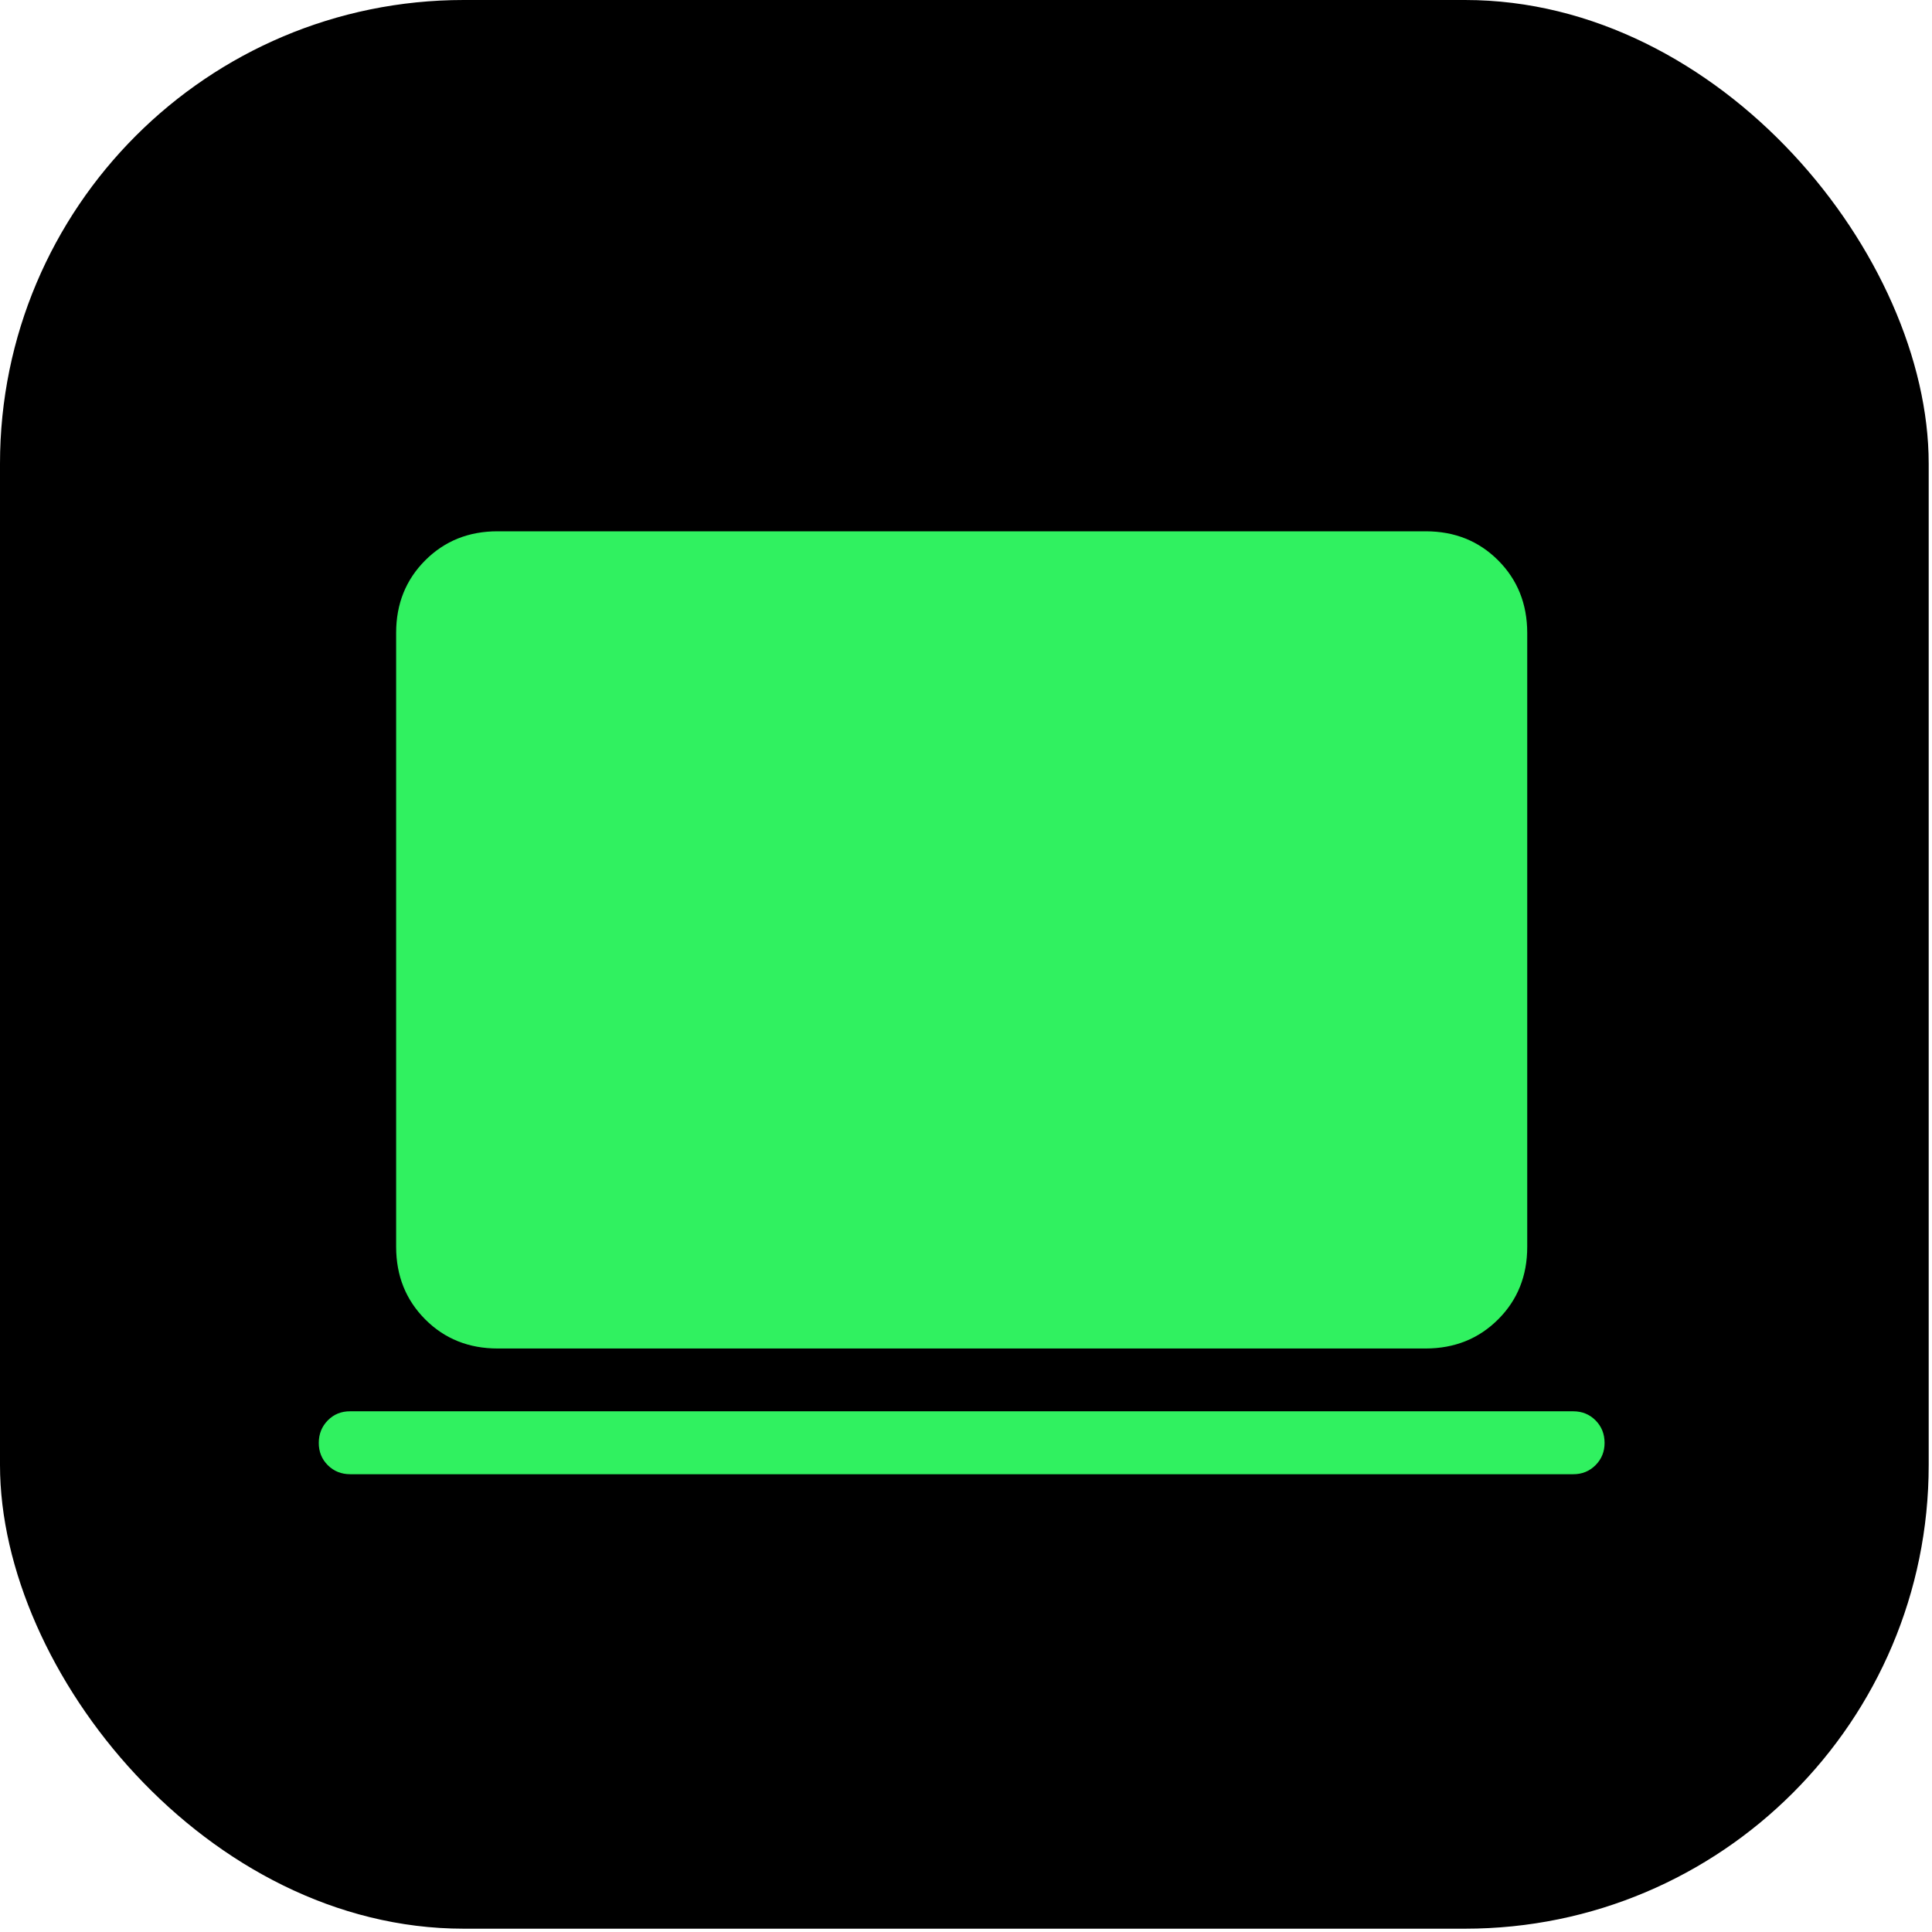 <svg width="200" height="200" viewBox="0 0 200 200" fill="none" xmlns="http://www.w3.org/2000/svg">
<rect width="199.658" height="199.658" rx="48" fill="black"/>
<path d="M36.259 152.611C35.331 152.611 34.555 152.298 33.93 151.674C33.306 151.049 32.996 150.277 33 149.357C33.004 148.437 33.317 147.663 33.937 147.034C34.557 146.405 35.329 146.092 36.252 146.097H162.853C163.777 146.097 164.548 146.409 165.169 147.034C165.789 147.658 166.101 148.431 166.105 149.35C166.11 150.27 165.797 151.044 165.169 151.674C164.54 152.303 163.768 152.615 162.853 152.611H36.259ZM51.52 139.596C48.523 139.596 46.023 138.592 44.02 136.583C42.016 134.574 41.012 132.073 41.008 129.08V65.509C41.008 62.516 42.012 60.015 44.02 58.006C46.027 55.998 48.525 54.996 51.513 55H147.592C150.584 55 153.082 56.002 155.086 58.006C157.089 60.011 158.093 62.512 158.098 65.509V129.086C158.098 132.08 157.094 134.579 155.086 136.583C153.078 138.587 150.578 139.592 147.586 139.596H51.52Z" fill="#30F160"/>
</svg>
